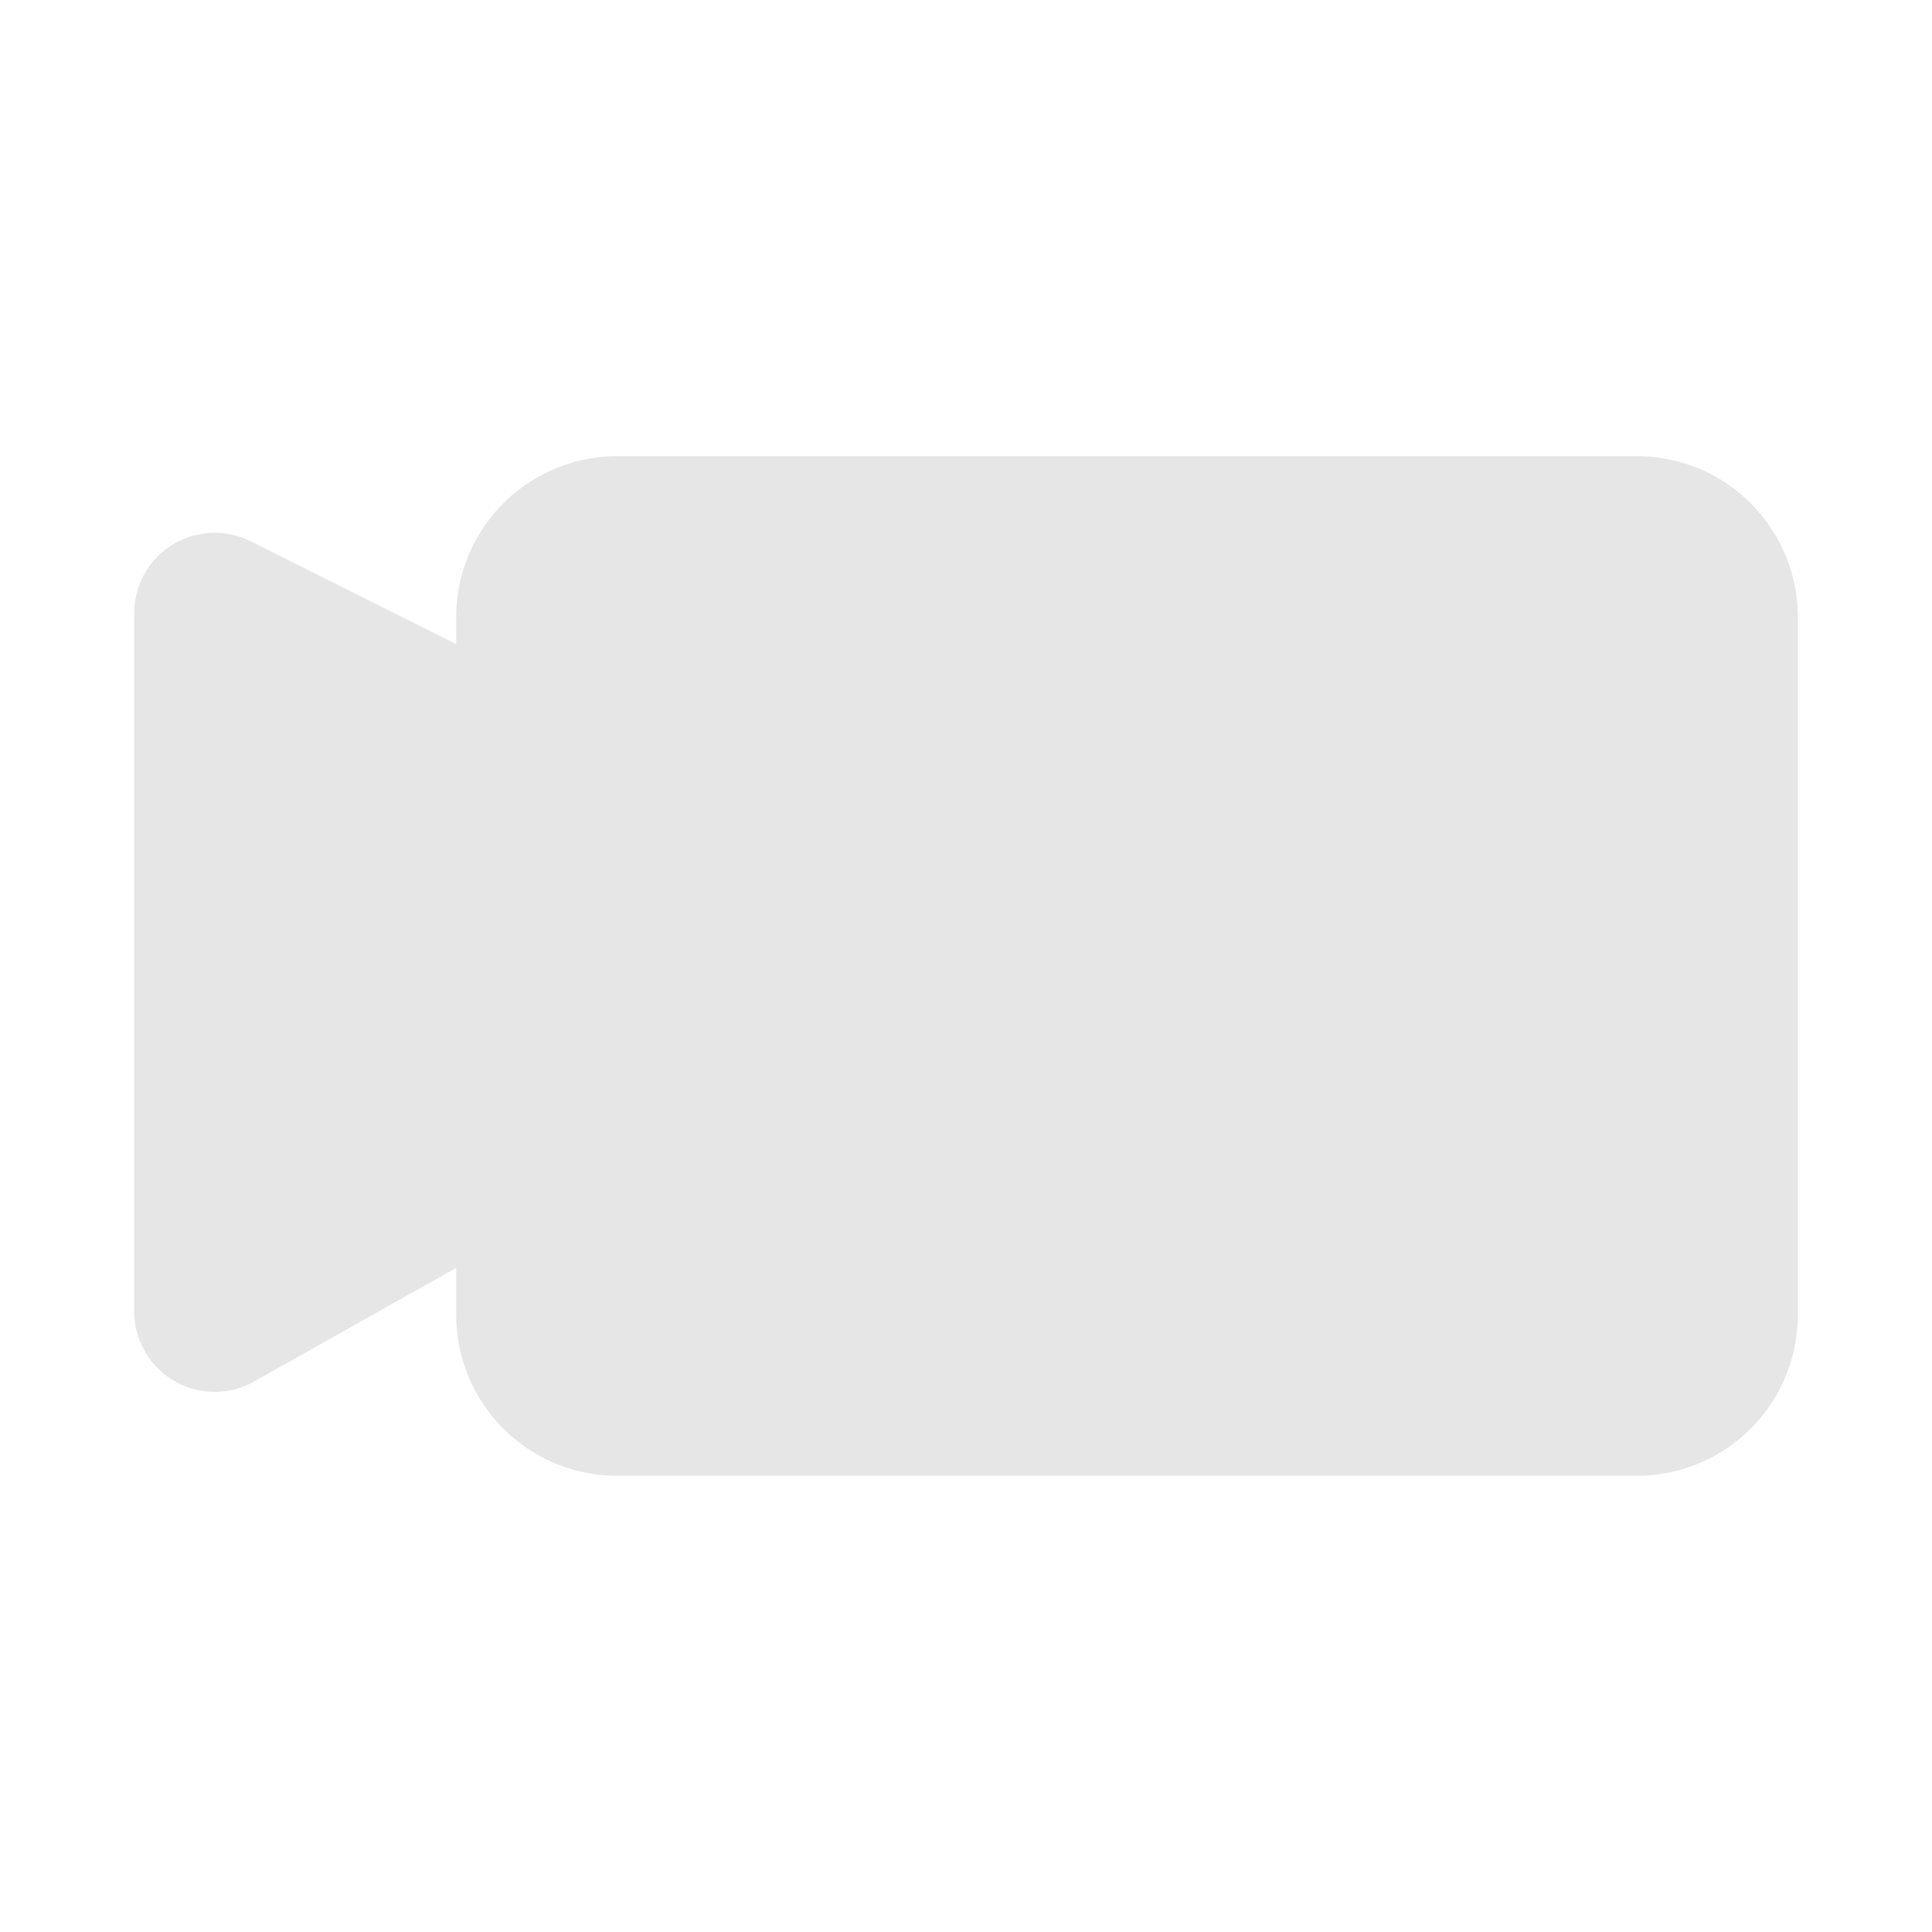 <svg xmlns="http://www.w3.org/2000/svg" viewBox="0 0 1024 1024"><path fill="#E6E6E6" d="M327.125 241.77A85.333 85.333 0 0 0 241.792 327.105V341.376L132.885 286.891A42.667 42.667 0 0 0 71.125 325.056V695.04A42.667 42.667 0 0 0 134.7 732.245L241.792 672V696.875A85.333 85.333 0 0 0 327.125 782.208H867.563A85.333 85.333 0 0 0 952.896 696.875V327.104A85.333 85.333 0 0 0 867.563 241.771H327.125Z"></path></svg>